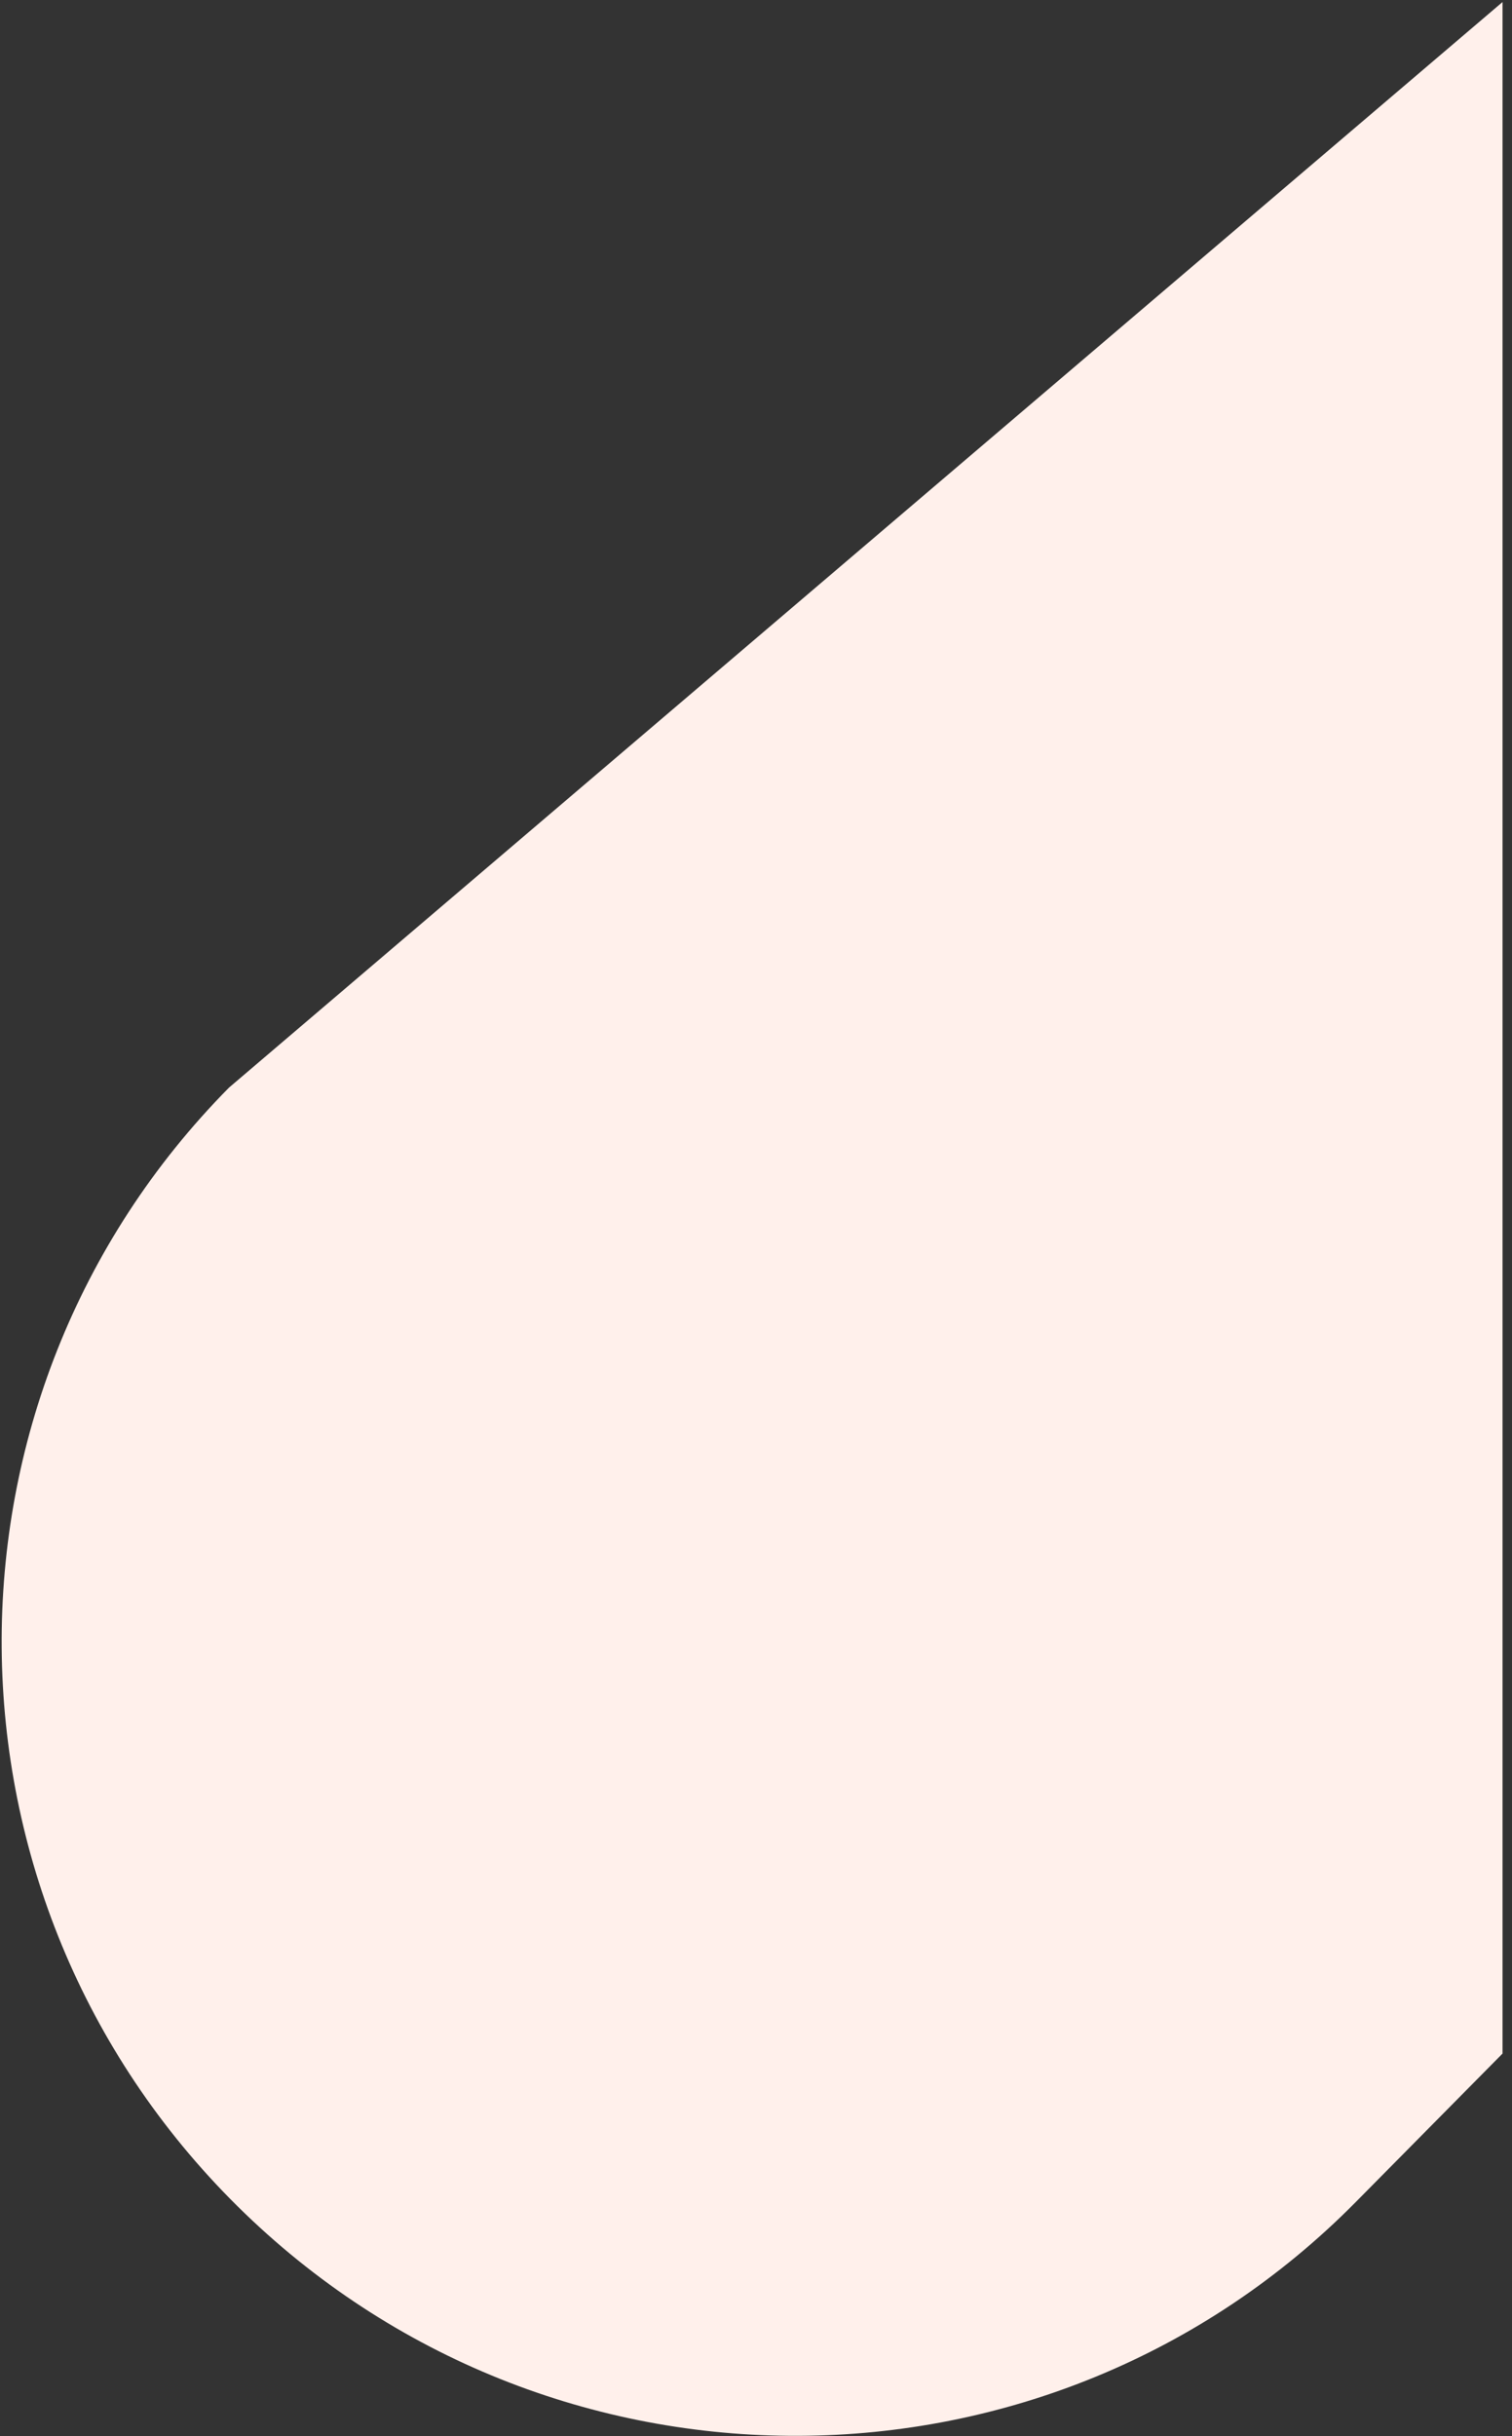 <svg width="154" height="248" viewBox="0 0 154 248" fill="none" xmlns="http://www.w3.org/2000/svg">
<rect x="0" y="0" width="154" height="248" fill="#333333" stroke="none"/>
<path d="M138.073 224.197C106.862 255.758 55.873 255.941 24.187 224.606C-7.499 193.272 -7.884 142.285 23.327 110.724L153.035 0.207L153.035 209.068L138.073 224.197Z" fill="#FFF0EB"/>
</svg>
